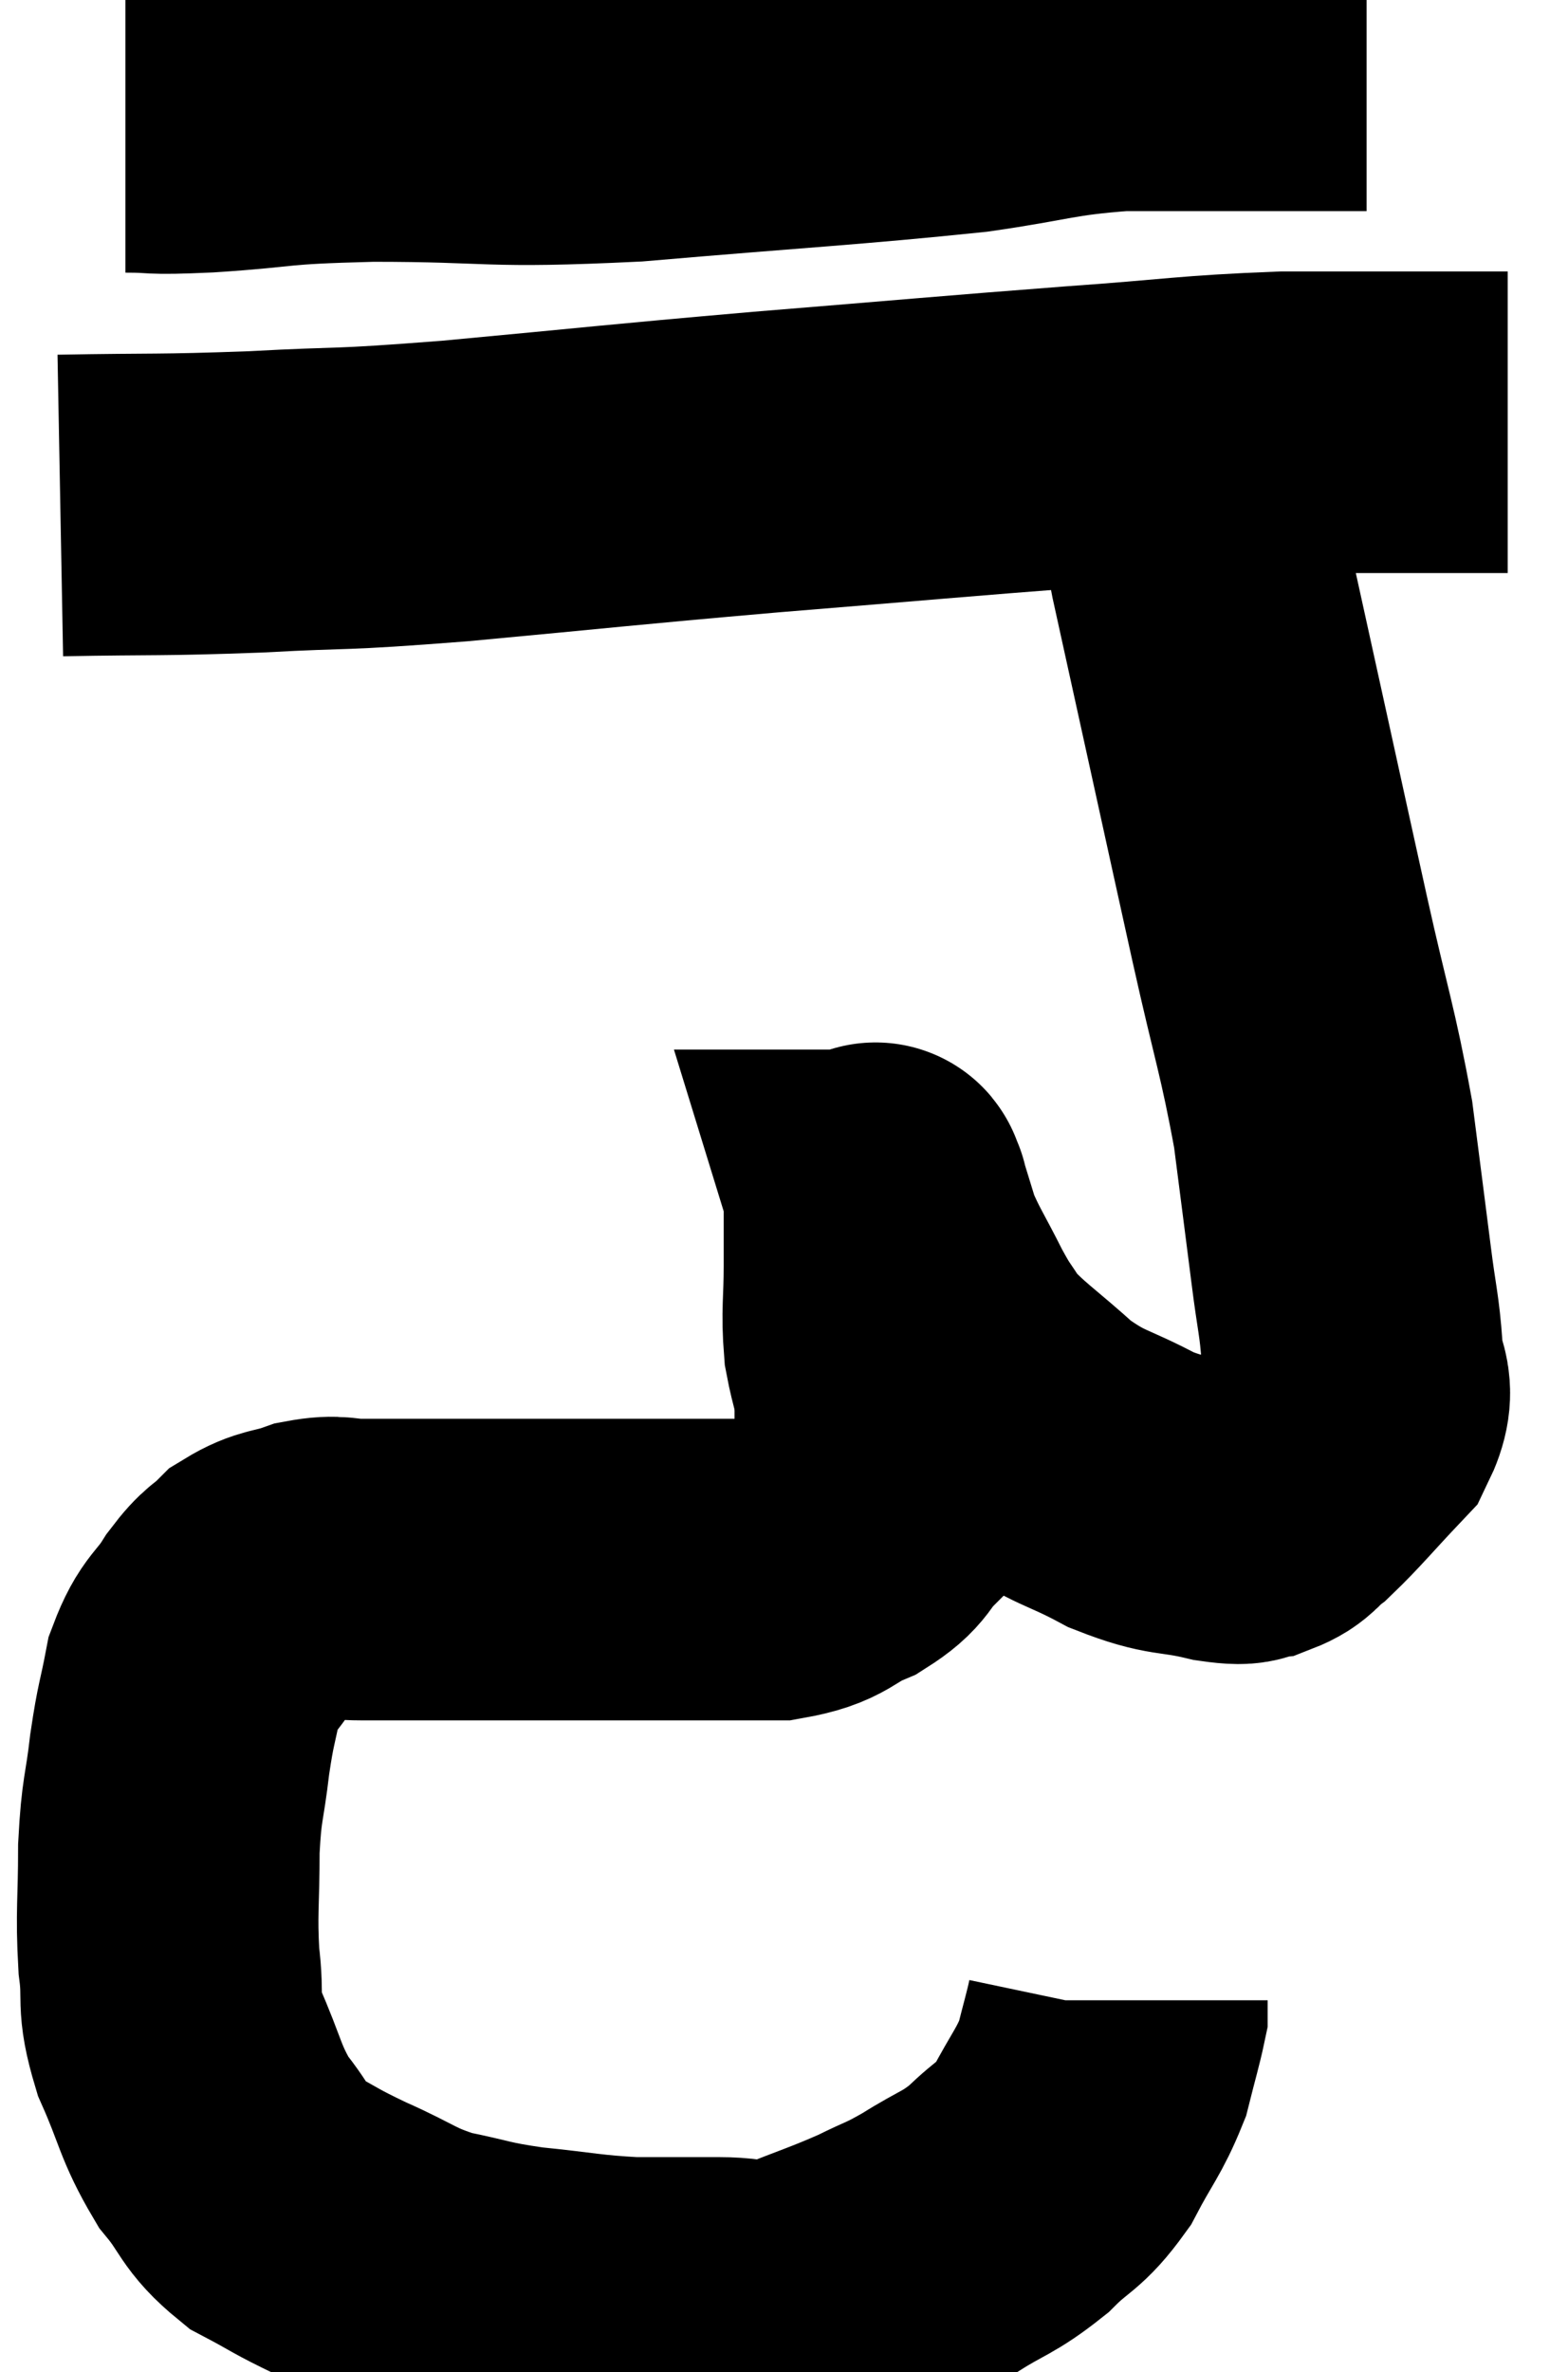 <svg xmlns="http://www.w3.org/2000/svg" viewBox="11.24 4.28 26 39.327" width="26" height="39.327"><path d="M 13.32 6.3 C 13.98 6.3, 13.62 6.345, 14.64 6.3 C 16.02 6.21, 15.63 6.165, 17.4 6.12 C 19.56 6.12, 19.245 6.24, 21.72 6.12 C 24.51 5.88, 25.275 5.85, 27.3 5.64 C 28.56 5.46, 28.62 5.37, 29.82 5.28 C 30.96 5.28, 31.17 5.28, 32.1 5.28 C 32.82 5.28, 33.09 5.28, 33.54 5.28 C 33.72 5.28, 33.81 5.28, 33.9 5.28 L 33.9 5.28" fill="none" stroke="black" stroke-width="5"></path><path d="M 12.24 12.66 C 13.86 12.63, 13.845 12.66, 15.48 12.6 C 17.13 12.51, 16.665 12.585, 18.78 12.42 C 21.36 12.18, 21.36 12.165, 23.94 11.94 C 26.52 11.73, 26.955 11.685, 29.1 11.52 C 30.81 11.4, 30.96 11.34, 32.52 11.28 C 33.93 11.28, 34.41 11.28, 35.34 11.28 C 35.79 11.28, 36.015 11.28, 36.24 11.28 L 36.24 11.28" fill="none" stroke="black" stroke-width="5"></path><path d="M 30.84 11.76 C 30.99 12.72, 30.9 12.45, 31.14 13.68 C 31.47 15.18, 31.47 15.18, 31.8 16.68 C 32.13 18.18, 32.115 18.12, 32.46 19.68 C 32.82 21.3, 32.925 21.525, 33.18 22.92 C 33.33 24.09, 33.36 24.315, 33.48 25.26 C 33.57 25.98, 33.615 26.07, 33.66 26.7 C 33.66 27.24, 33.93 27.225, 33.66 27.78 C 33.12 28.35, 32.97 28.545, 32.58 28.92 C 32.34 29.1, 32.37 29.175, 32.1 29.28 C 31.8 29.31, 32.025 29.415, 31.5 29.34 C 30.75 29.16, 30.765 29.28, 30 28.98 C 29.22 28.56, 29.16 28.65, 28.44 28.14 C 27.78 27.54, 27.57 27.435, 27.12 26.94 C 26.88 26.55, 26.91 26.655, 26.64 26.16 C 26.34 25.56, 26.25 25.455, 26.04 24.96 C 25.92 24.57, 25.86 24.375, 25.8 24.18 C 25.8 24.18, 25.8 24.18, 25.8 24.18 C 25.8 24.18, 25.815 24.18, 25.8 24.18 C 25.77 24.18, 25.755 23.91, 25.74 24.18 C 25.74 24.72, 25.74 24.66, 25.74 25.26 C 25.74 25.92, 25.695 26.01, 25.74 26.58 C 25.83 27.06, 25.875 27.03, 25.92 27.54 C 25.92 28.08, 25.92 28.215, 25.92 28.62 C 25.92 28.89, 26.085 28.86, 25.92 29.16 C 25.59 29.49, 25.71 29.535, 25.26 29.82 C 24.69 30.06, 24.795 30.18, 24.12 30.3 C 23.34 30.3, 23.46 30.3, 22.56 30.3 C 21.54 30.3, 21.36 30.3, 20.52 30.3 C 19.86 30.3, 19.8 30.3, 19.2 30.3 C 18.66 30.3, 18.615 30.3, 18.12 30.3 C 17.67 30.3, 17.64 30.3, 17.22 30.3 C 16.83 30.3, 16.845 30.225, 16.44 30.3 C 16.02 30.45, 15.945 30.39, 15.6 30.6 C 15.33 30.87, 15.345 30.765, 15.06 31.14 C 14.76 31.62, 14.67 31.545, 14.46 32.1 C 14.34 32.73, 14.325 32.655, 14.22 33.36 C 14.13 34.14, 14.085 34.065, 14.04 34.92 C 14.04 35.85, 13.995 35.97, 14.04 36.78 C 14.13 37.47, 13.995 37.41, 14.22 38.16 C 14.58 38.97, 14.55 39.12, 14.94 39.78 C 15.36 40.29, 15.285 40.395, 15.78 40.8 C 16.35 41.1, 16.26 41.085, 16.92 41.4 C 17.67 41.73, 17.67 41.82, 18.42 42.06 C 19.17 42.21, 19.095 42.24, 19.92 42.36 C 20.82 42.45, 20.91 42.495, 21.72 42.54 C 22.44 42.54, 22.5 42.54, 23.16 42.54 C 23.76 42.54, 23.685 42.69, 24.36 42.54 C 25.11 42.24, 25.245 42.21, 25.86 41.94 C 26.34 41.7, 26.295 41.76, 26.82 41.46 C 27.39 41.1, 27.45 41.145, 27.96 40.74 C 28.41 40.29, 28.47 40.38, 28.86 39.84 C 29.19 39.21, 29.295 39.135, 29.52 38.58 C 29.64 38.1, 29.7 37.905, 29.76 37.62 C 29.76 37.53, 29.76 37.485, 29.76 37.44 L 29.76 37.44" fill="none" stroke="black" stroke-width="5"></path></svg>
